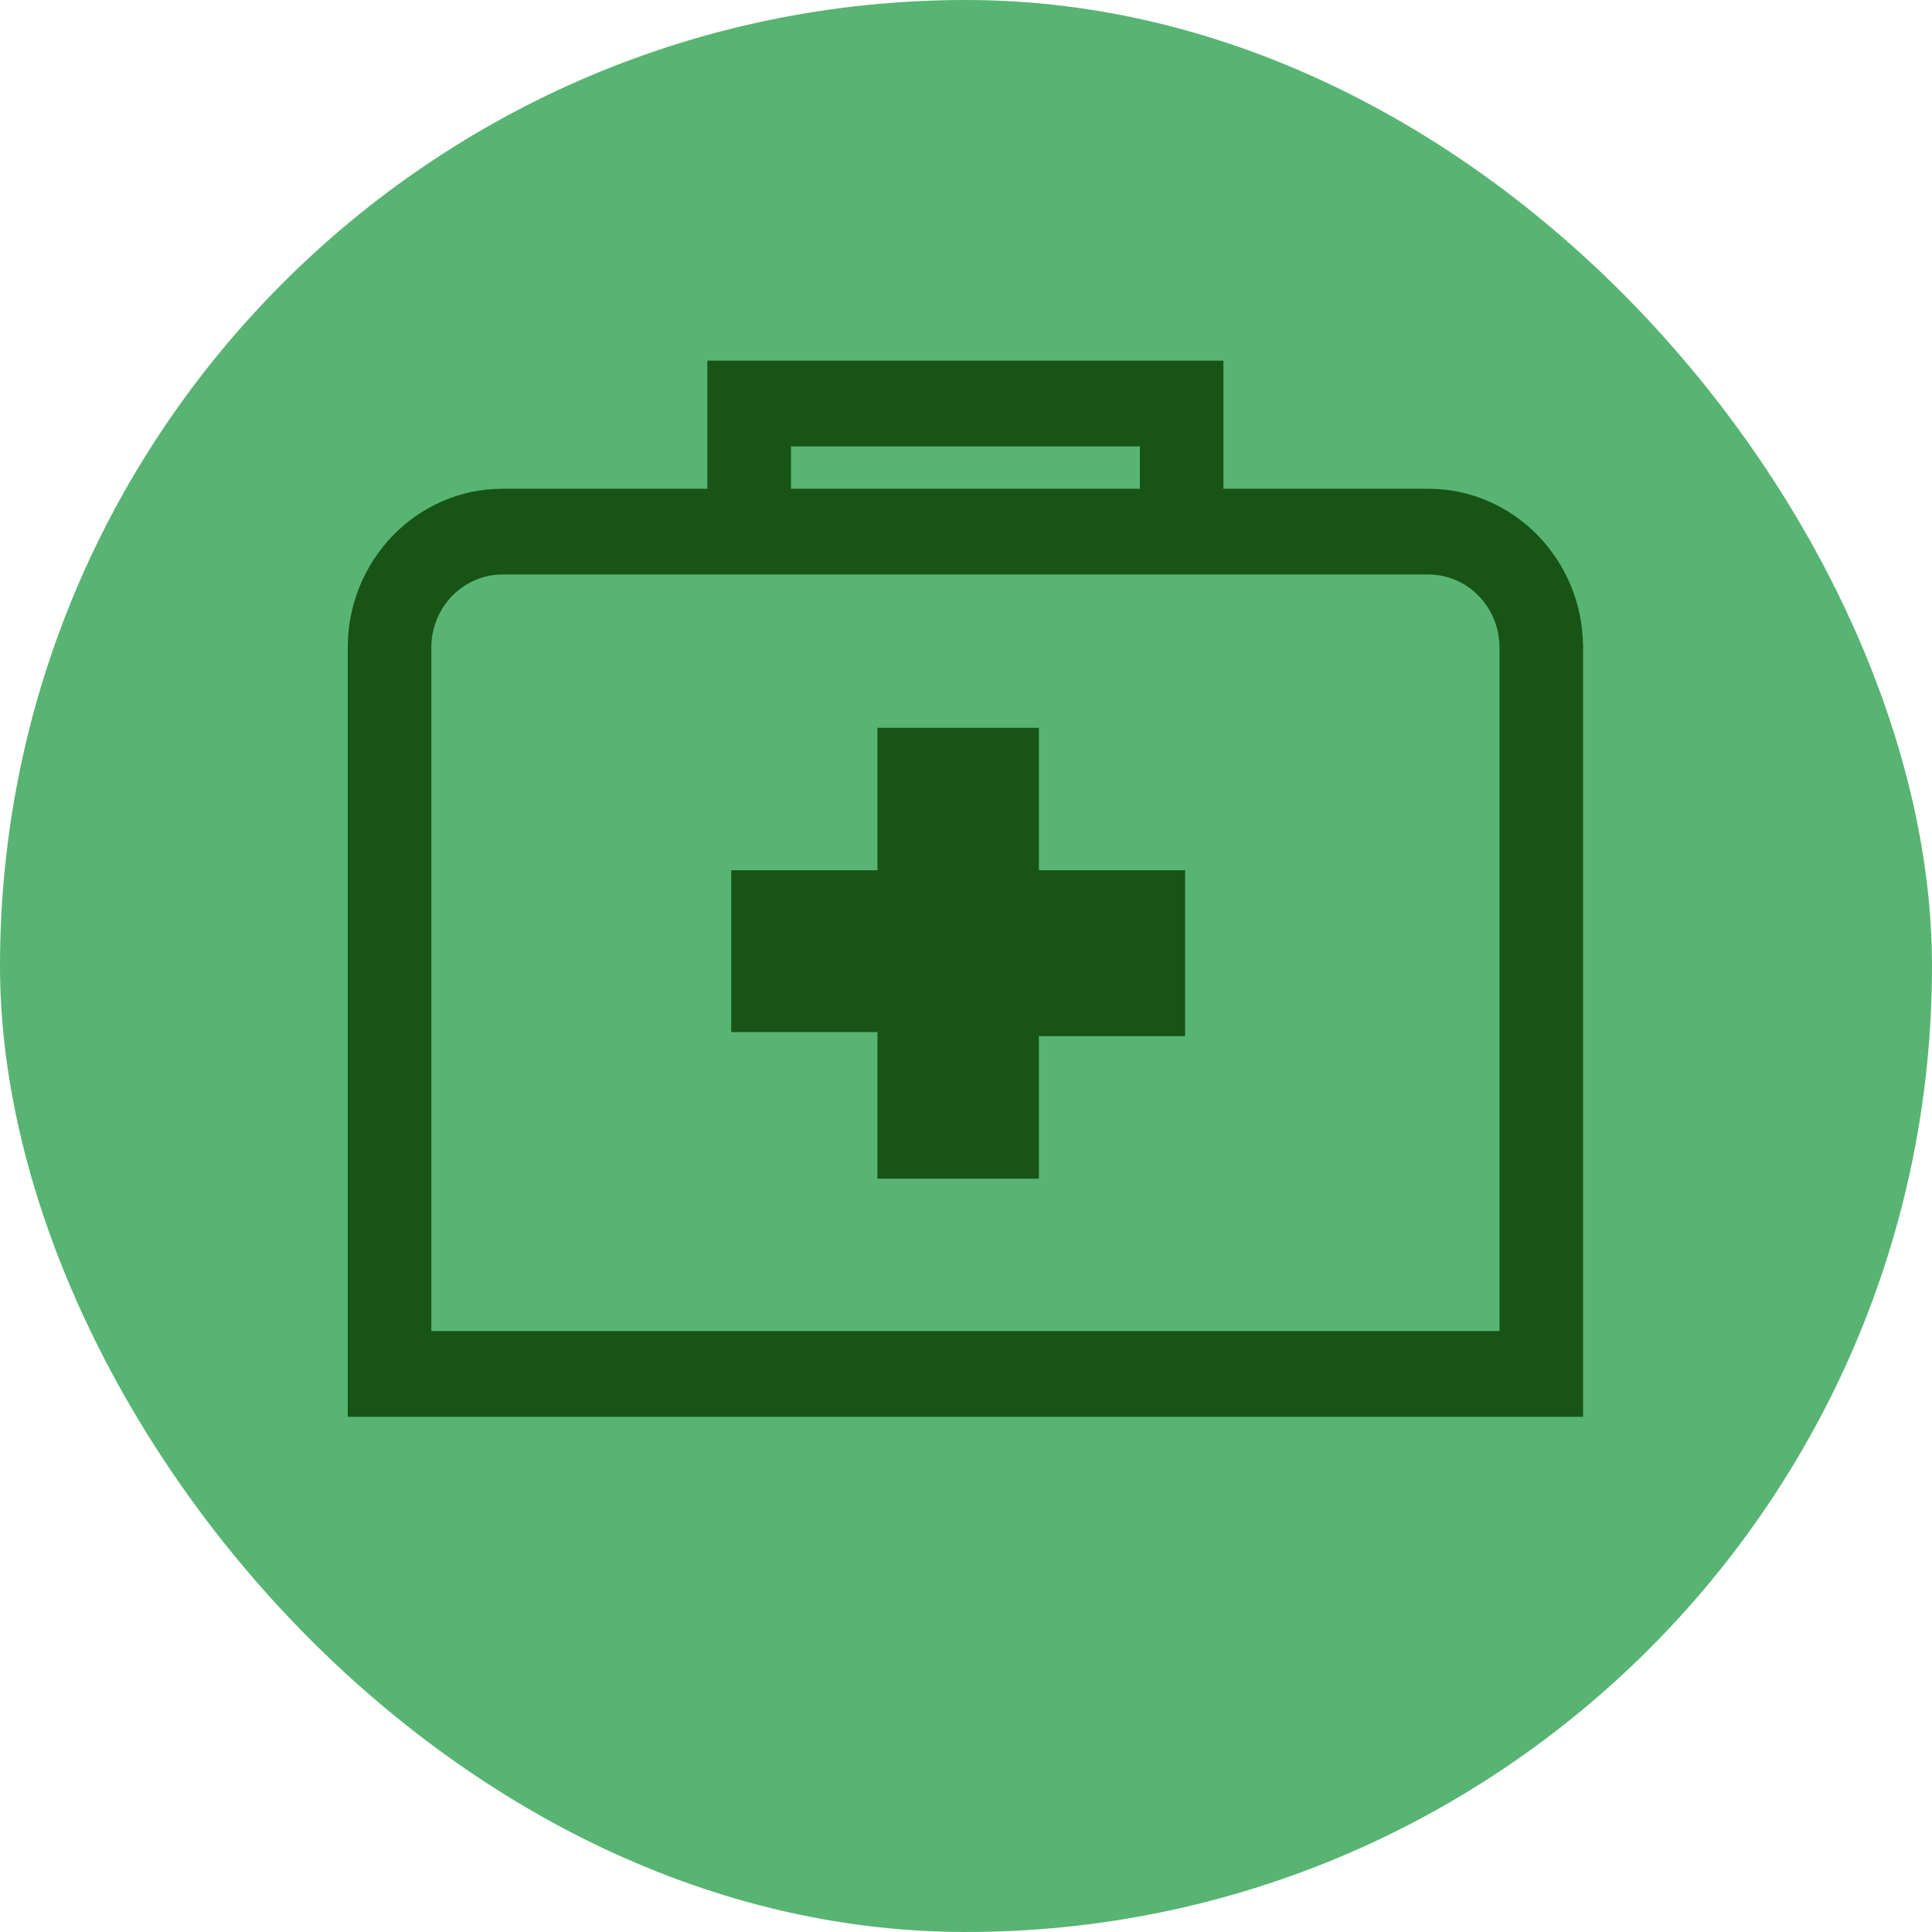 <svg width="150" height="150" viewBox="0 0 150 150" fill="none" xmlns="http://www.w3.org/2000/svg">
<rect width="150" height="150" rx="75" fill="#58B472"/>
<path d="M110.897 37.948H94.986V28H54.92V37.948H39.01C32.388 37.948 27 43.476 27 50.271V110H122.908V50.271C122.908 43.476 117.52 37.948 110.897 37.948ZM61.41 34.657H88.5V37.948H61.41V34.657ZM116.42 103.344H33.488V50.271C33.488 47.146 35.965 44.603 39.01 44.603H110.897C113.943 44.603 116.42 47.146 116.42 50.271V103.344Z" fill="#175416"/>
<path d="M92.012 80.45L92.012 67.566L80.659 67.566L80.659 56.505L68.125 56.505L68.125 67.566L56.772 67.566L56.772 80.13L68.125 80.13L68.125 91.511L80.659 91.511L80.659 80.45L92.012 80.45Z" fill="#175416"/>
</svg>
